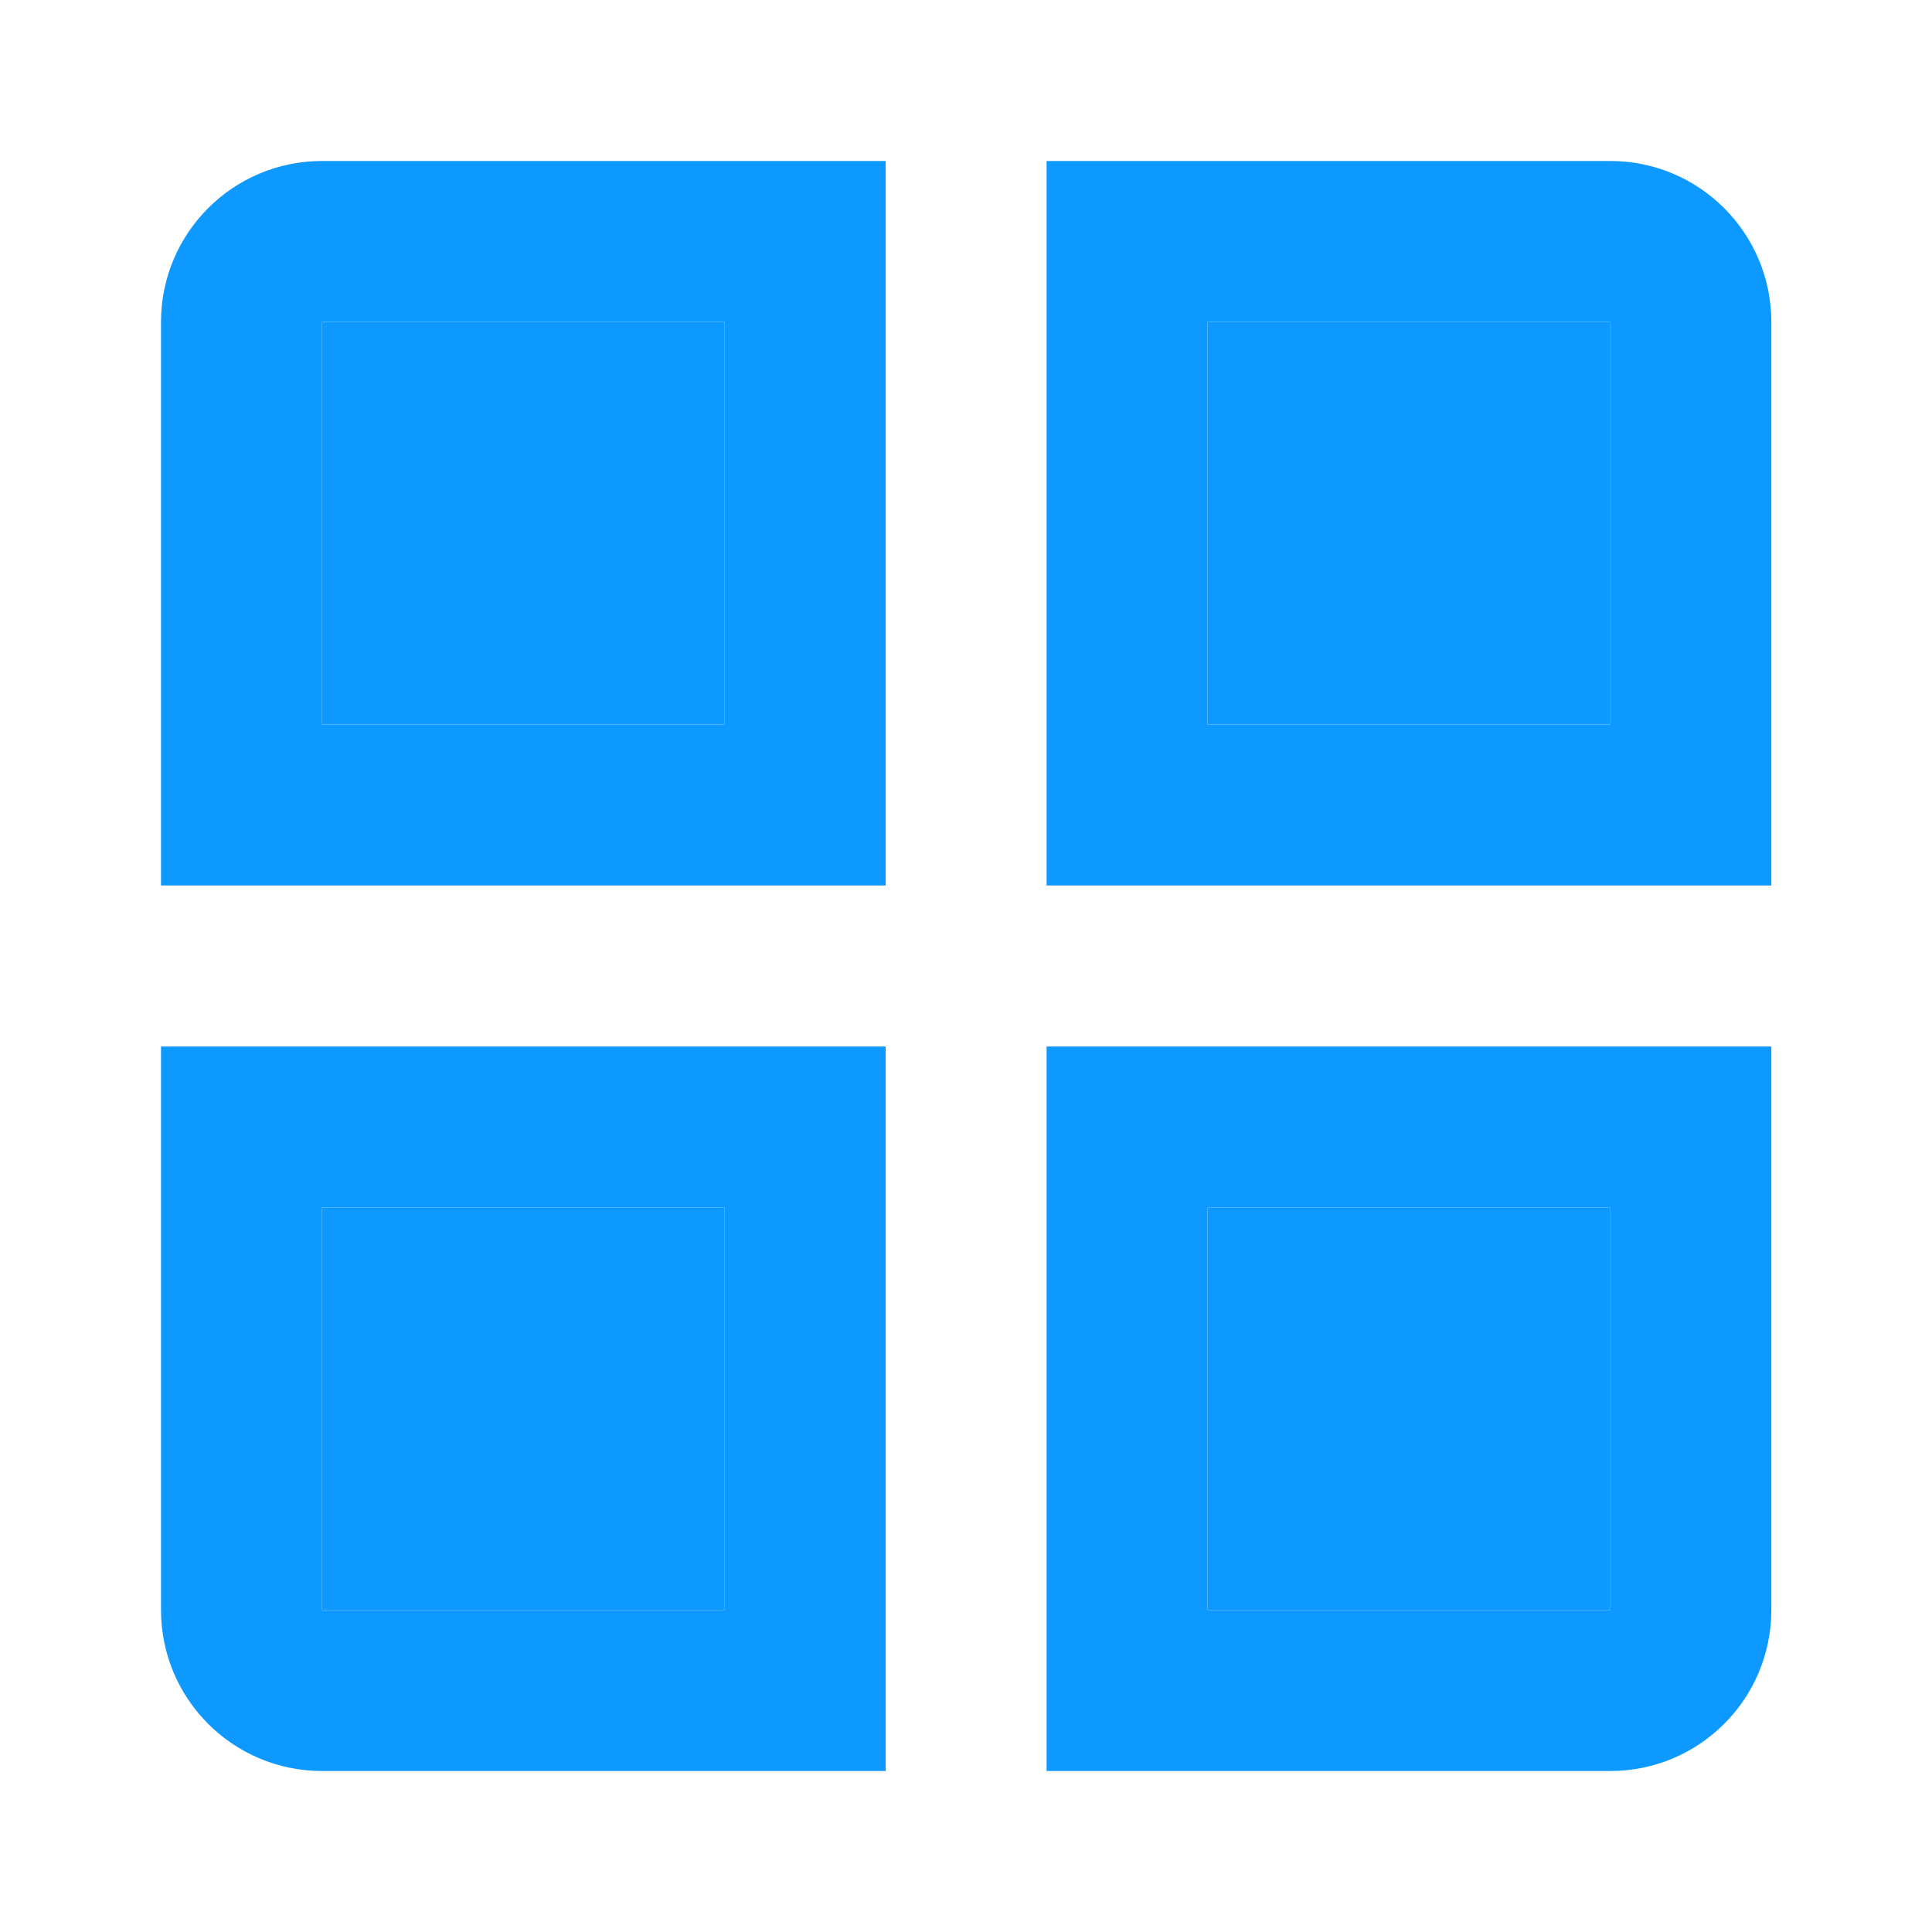 <svg width="24" height="24" viewBox="0 0 24 24" fill="none" xmlns="http://www.w3.org/2000/svg">
<path fill-rule="evenodd" clip-rule="evenodd" d="M11.002 2H10.002H4C2.895 2 2 2.895 2 4V10V11H3H10.002H11.002V10V3V2ZM9.002 4V9H4L4 4H9.002ZM11.002 13H10.002H3H2V14V20C2 21.105 2.895 22 4 22H10.002H11.002V21V14V13ZM9.002 15V20H4V15H9.002ZM13.001 2H14.001H20.004C21.109 2 22.004 2.895 22.004 4V10V11H21.004H14.001H13.001V10V3V2ZM15.001 4V9H20.004V4H15.001ZM13.001 13H14.001H21.004H22.004V14V20C22.004 21.105 21.109 22 20.004 22H14.001H13.001V21V14V13ZM15.001 15V20H20.004V15H15.001Z" fill="#0D99FF"/>
<path d="M9.002 20V15H4V20H9.002Z" fill="#0D99FF"/>
<path d="M9.002 9V4H4L4 9H9.002Z" fill="#0D99FF"/>
<path d="M15.001 9V4H20.004V9H15.001Z" fill="#0D99FF"/>
<path d="M15.001 20V15H20.004V20H15.001Z" fill="#0D99FF"/>
</svg>
